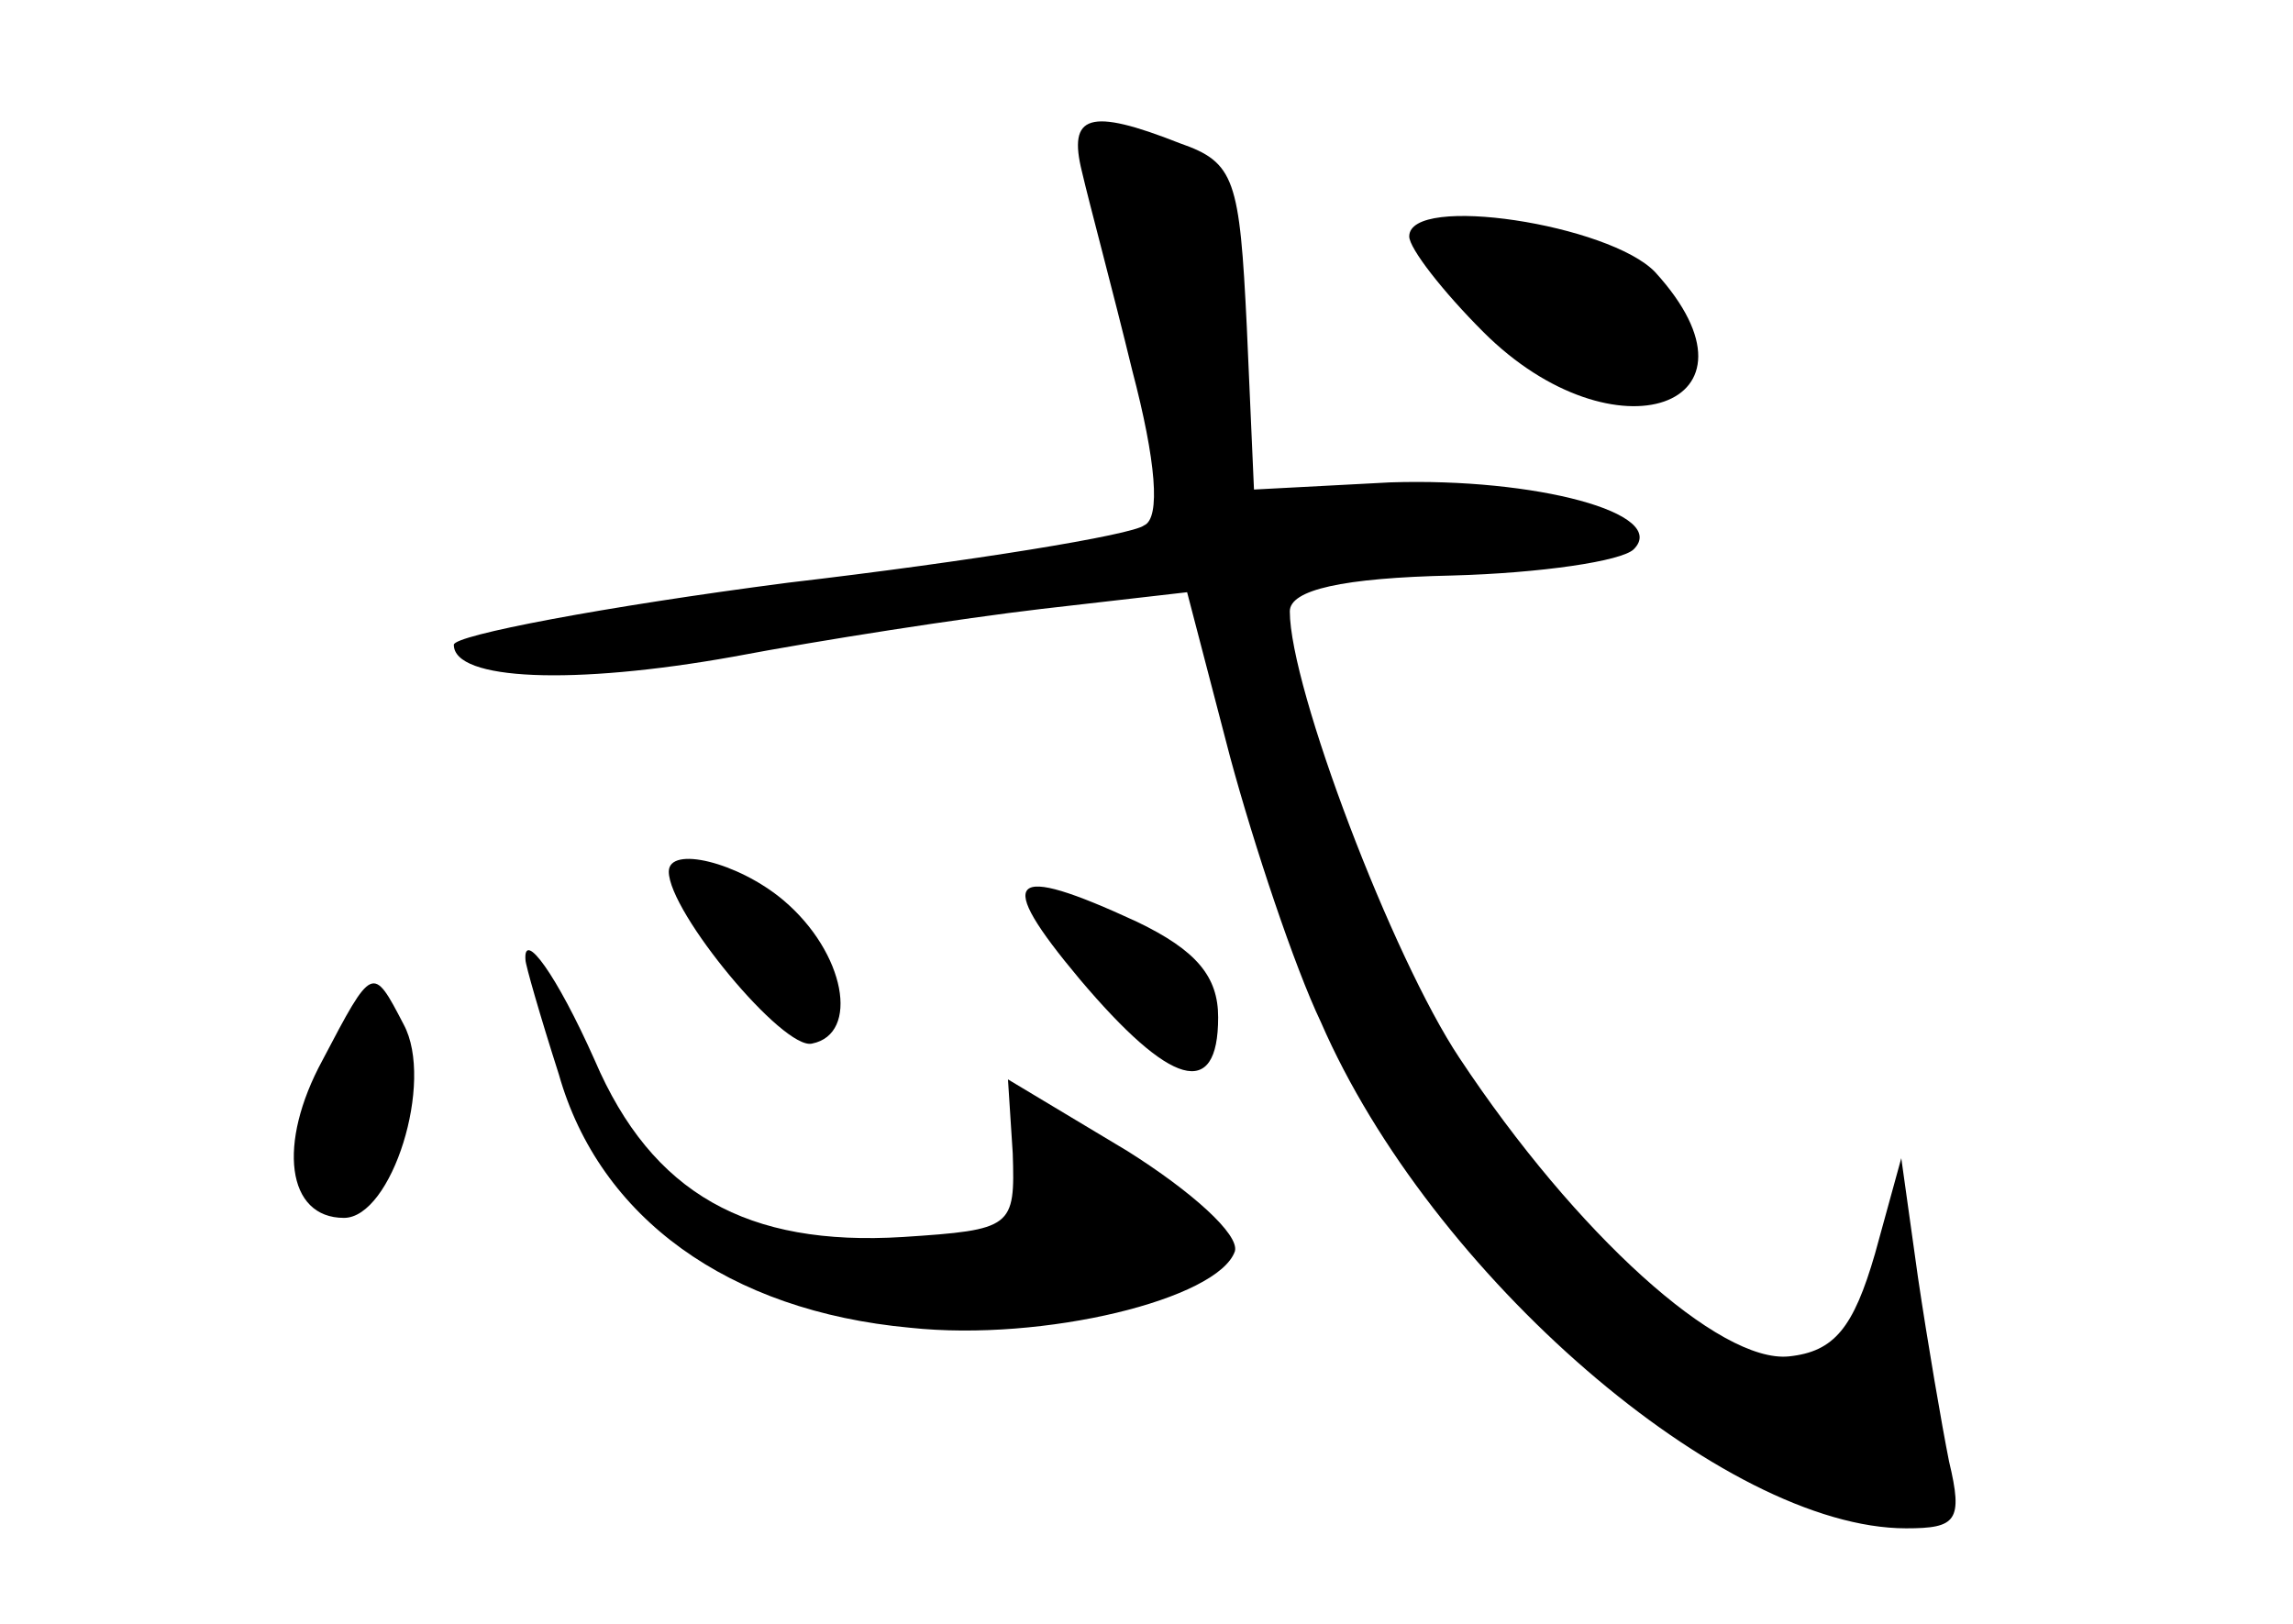 <?xml version="1.0" standalone="no"?>
<!DOCTYPE svg PUBLIC "-//W3C//DTD SVG 20010904//EN"
 "http://www.w3.org/TR/2001/REC-SVG-20010904/DTD/svg10.dtd">
<svg version="1.0" xmlns="http://www.w3.org/2000/svg"
 width="96pt" height="68pt" viewBox="0 0 96 68"
 preserveAspectRatio="xMidYMid meet">
<g transform="translate(0,68) scale(0.1,-0.1)"
fill="#000000" stroke="none">
<path d="M453 608 c3 -13 13 -50 21 -83 10 -38 12 -62 5 -65 -5 -4 -72 -15
-149 -24 -77 -10 -140 -22 -140 -26 0 -15 50 -17 117 -5 37 7 95 16 129 20
l61 7 18 -69 c10 -37 27 -88 38 -111 46 -106 169 -212 245 -212 21 0 24 3 18
28 -3 15 -9 50 -13 77 l-7 50 -11 -40 c-9 -31 -17 -41 -36 -43 -29 -3 -89 51
-138 125 -28 42 -71 155 -71 187 0 9 22 14 68 15 37 1 71 6 76 11 15 15 -41
30 -102 28 l-57 -3 -3 68 c-3 62 -5 69 -28 77 -38 15 -47 12 -41 -12z"/>
<path d="M590 581 c0 -5 14 -23 31 -40 55 -55 123 -31 72 25 -19 20 -103 33
-103 15z"/>
<path d="M280 315 c0 -17 48 -75 60 -72 20 4 14 38 -12 60 -19 16 -48 23 -48
12z"/>
<path d="M452 270 c38 -45 58 -51 58 -16 0 17 -9 28 -34 40 -54 25 -60 19 -24
-24z"/>
<path d="M220 278 c0 -2 6 -23 14 -48 17 -60 71 -99 147 -106 56 -6 129 12
136 32 2 7 -18 25 -45 42 l-50 30 2 -31 c1 -31 0 -32 -46 -35 -65 -4 -105 18
-129 74 -16 36 -30 55 -29 42z"/>
<path d="M135 236 c-19 -35 -15 -66 9 -66 20 0 38 57 25 81 -13 25 -13 25 -34
-15z"/>
</g>
</svg>
